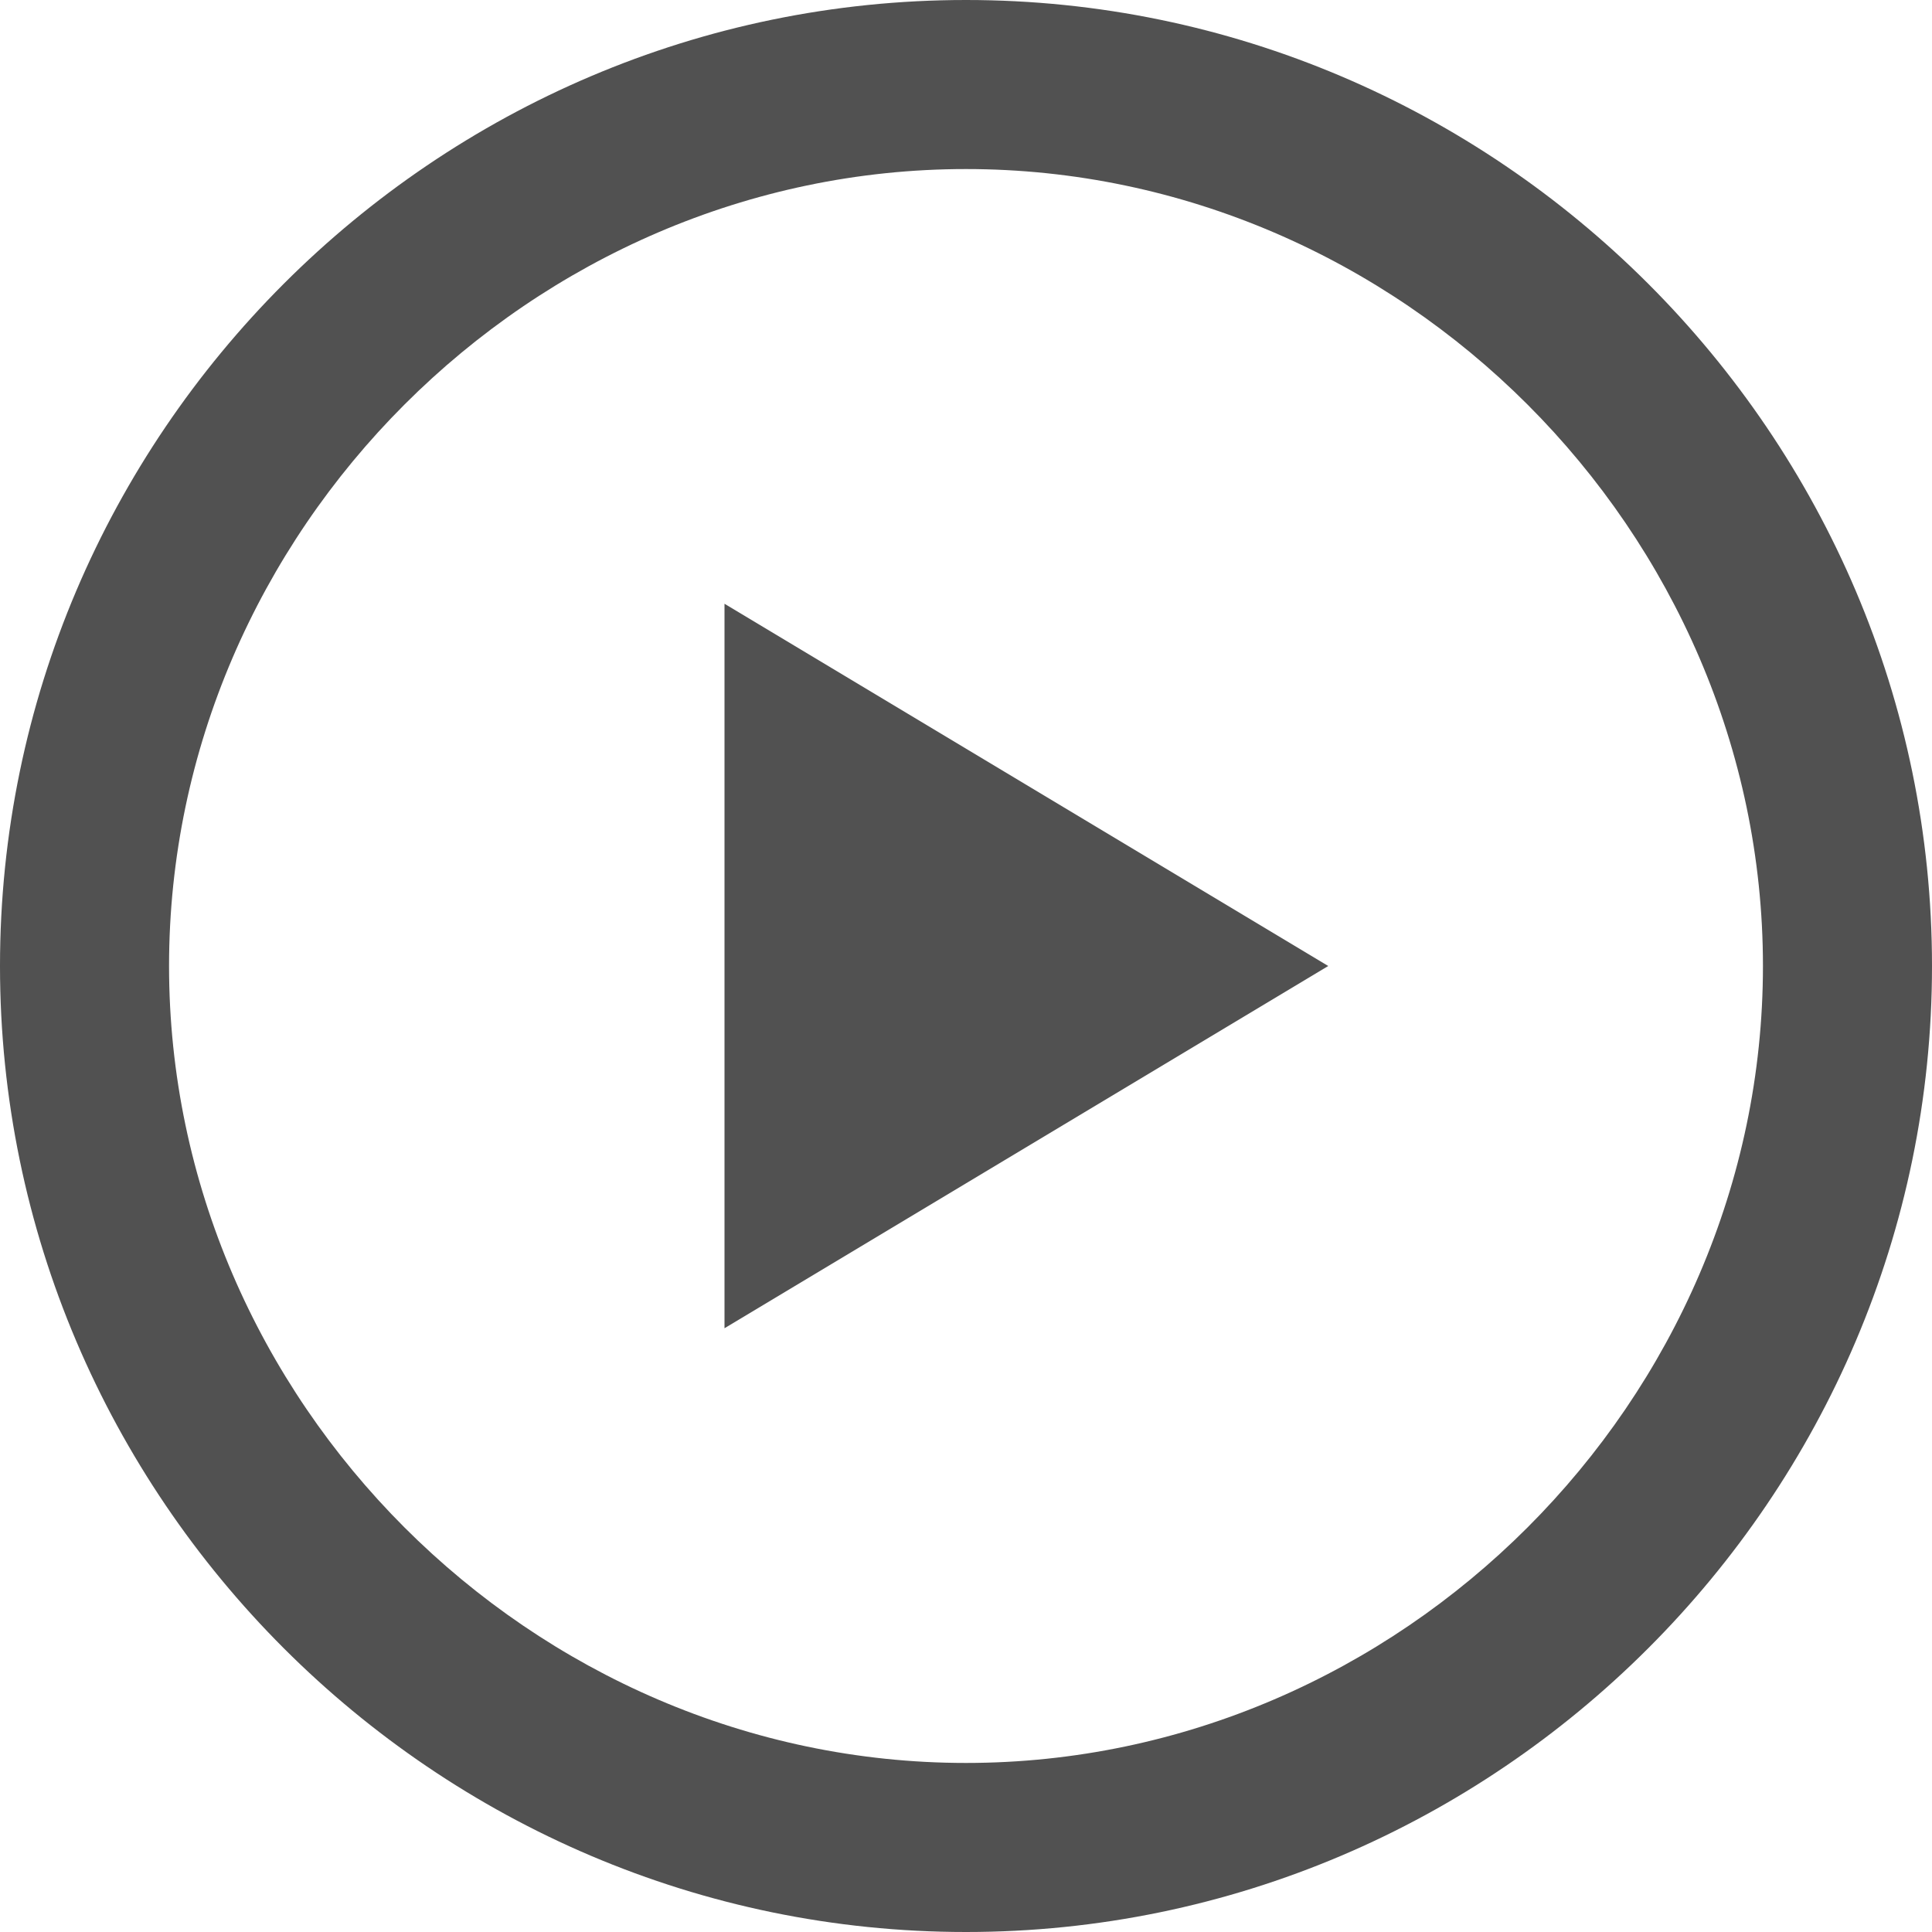 <!DOCTYPE svg PUBLIC "-//W3C//DTD SVG 1.1//EN" "http://www.w3.org/Graphics/SVG/1.1/DTD/svg11.dtd">
<!-- Uploaded to: SVG Repo, www.svgrepo.com, Transformed by: SVG Repo Mixer Tools -->
<svg width="800px" height="800px" viewBox="0 0 16 16" version="1.1" xmlns="http://www.w3.org/2000/svg" xmlns:xlink="http://www.w3.org/1999/xlink" fill="#000000">
<g id="SVGRepo_bgCarrier" stroke-width="0"/>
<g id="SVGRepo_tracerCarrier" stroke-linecap="round" stroke-linejoin="round"/>
<g id="SVGRepo_iconCarrier"> <title>Fill 1</title> <desc>Created with Sketch.</desc> <g id="-" stroke="none" stroke-width="1" fill="none" fill-rule="evenodd"> <g id="Icon/playBig" fill="#515151"> <path d="M6,11 L11,8 L6,5 L6,11 Z M8,14.6 C4.4,14.6 1.4,11.6 1.4,8 C1.4,4.4 4.4,1.4 8,1.4 C11.6,1.4 14.6,4.4 14.6,8 C14.6,11.6 11.6,14.6 8,14.6 L8,14.6 Z M8,0 C3.6,0 0,3.6 0,8 C0,12.4 3.6,16 8,16 C12.4,16 16,12.4 16,8 C16,3.6 12.4,0 8,0 L8,0 Z" id="Fill-1"> </path> </g> </g> </g>
</svg>